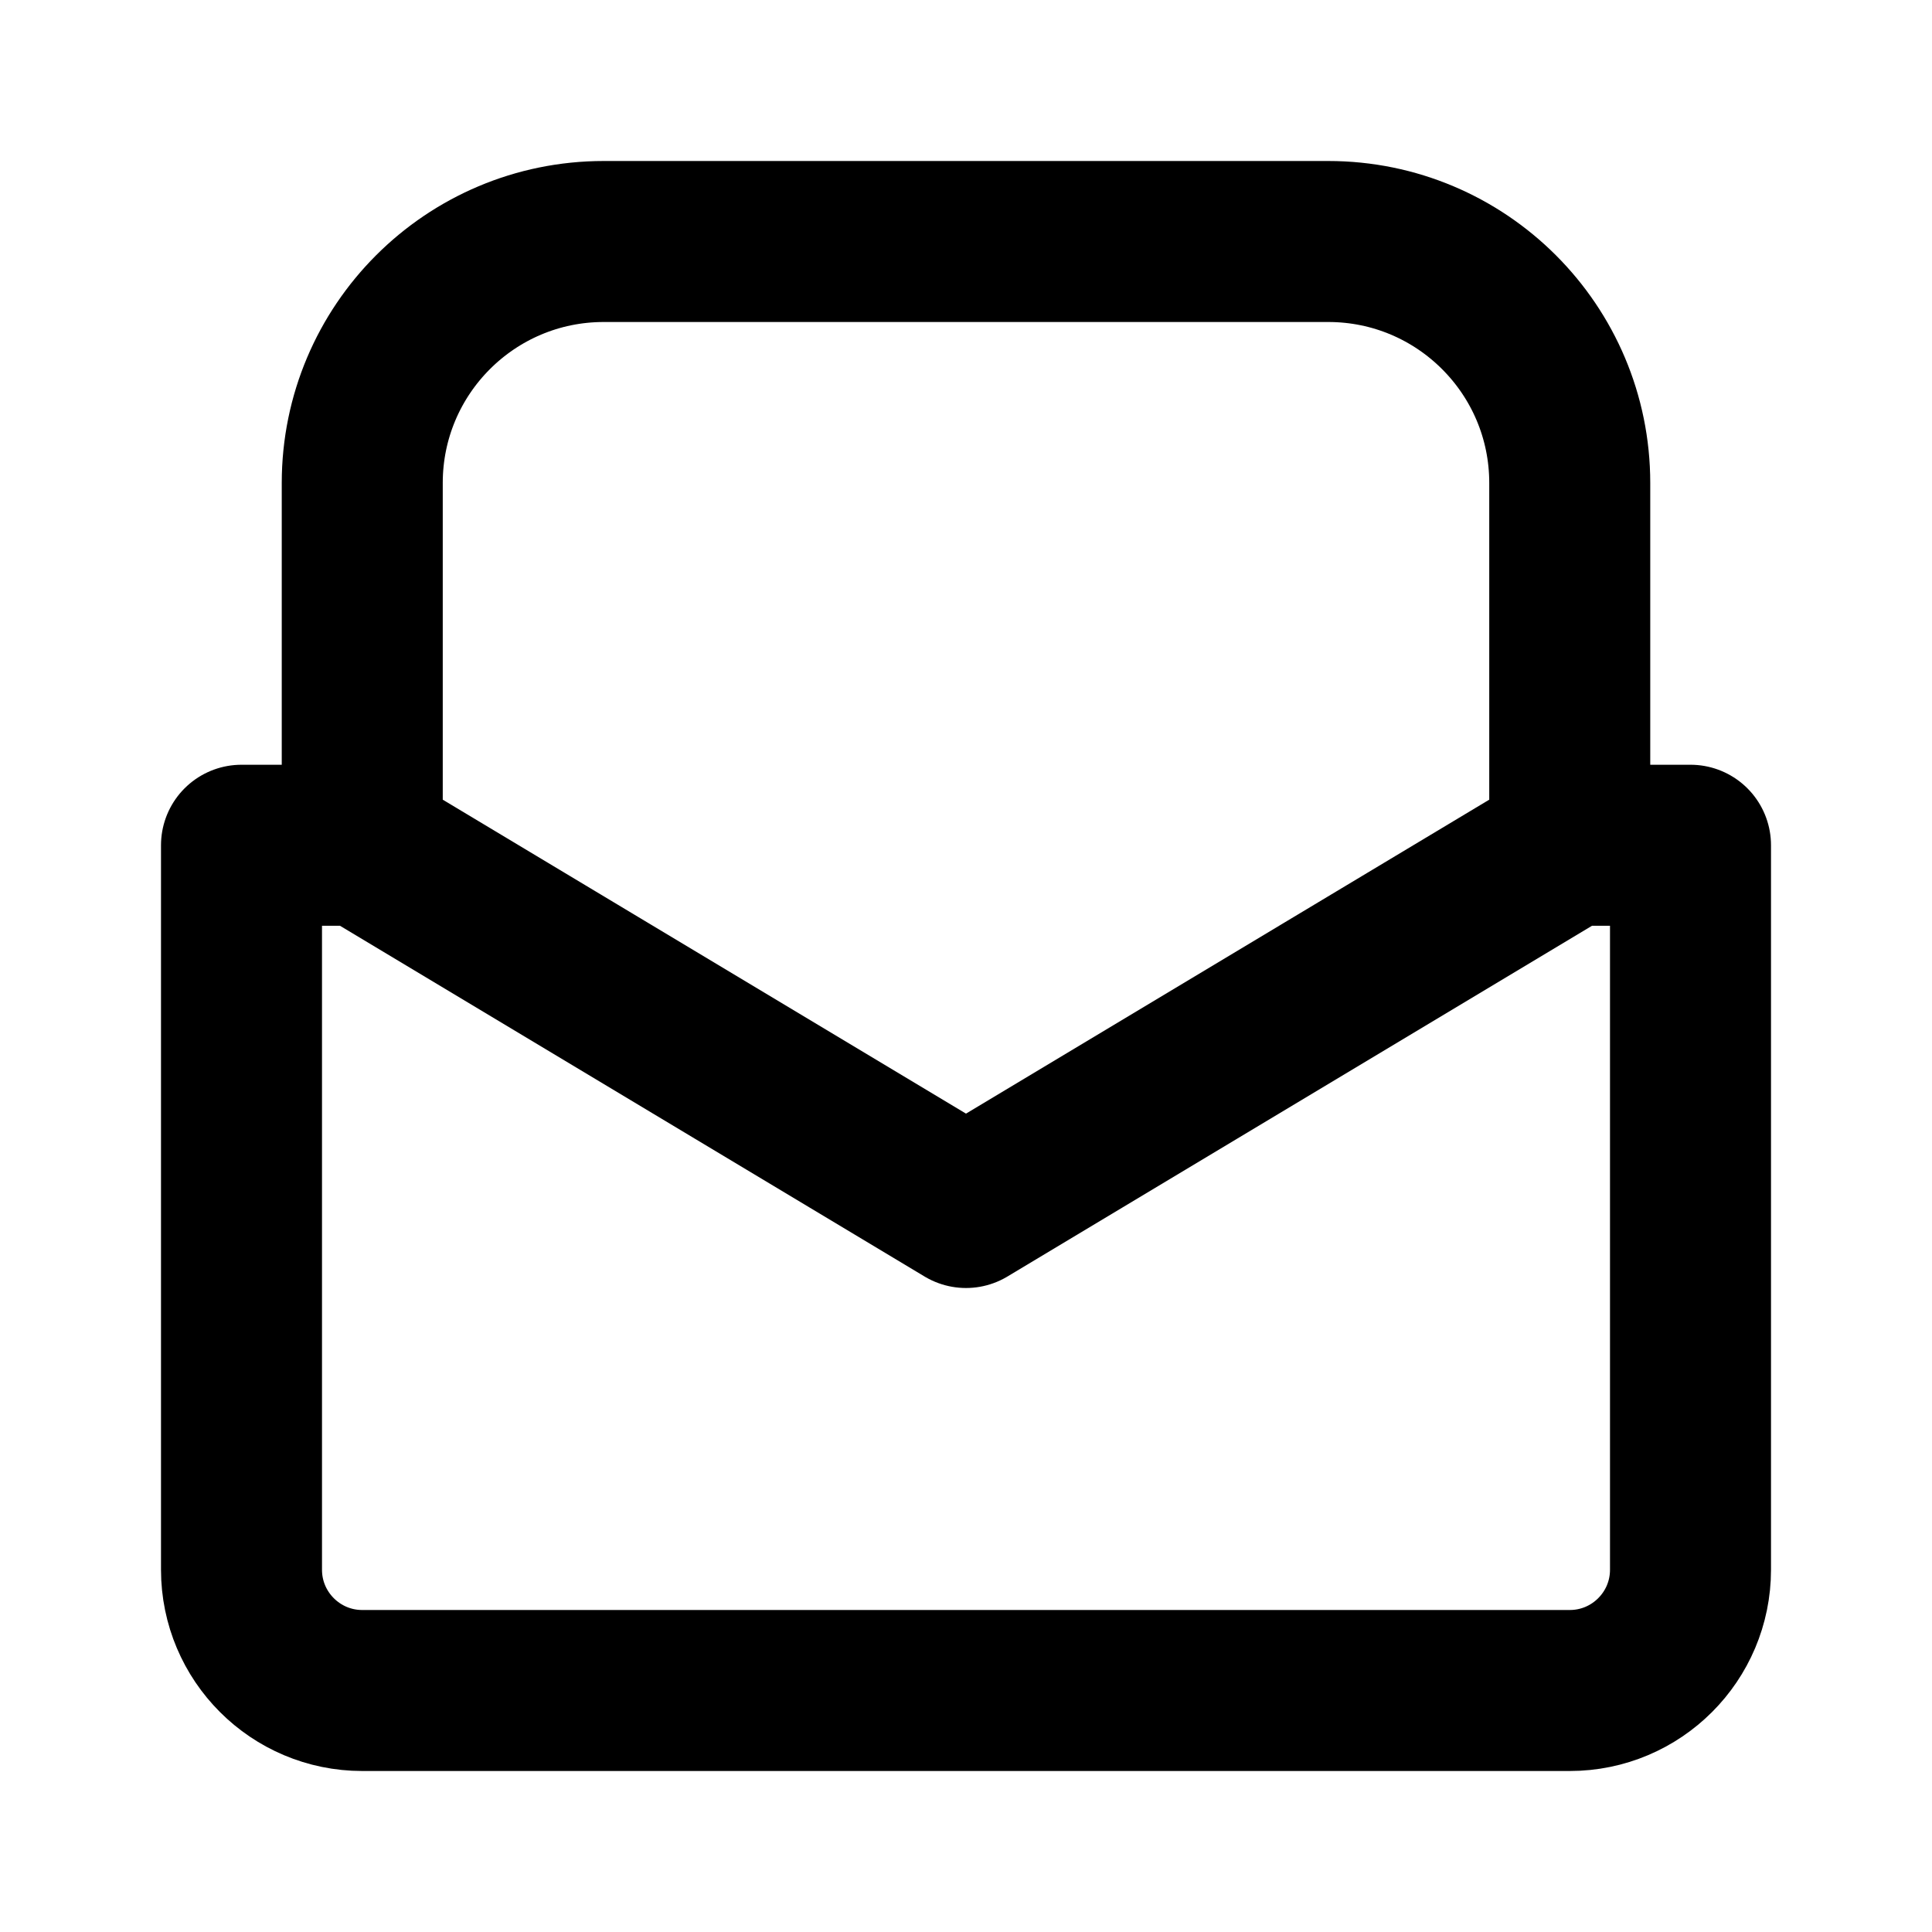 <svg width="24" height="24" viewBox="0 0 24 24" fill="none" xmlns="http://www.w3.org/2000/svg">
    <path d="M4.5 10.5H3V19.5C3 20.328 3.672 21 4.5 21H19.5C20.328 21 21 20.328 21 19.5V10.5H19.5M4.5 10.5L12 15L19.5 10.5M4.5 10.5V6C4.5 4.343 5.843 3 7.5 3H16.5C18.157 3 19.5 4.343 19.5 6V10.5" stroke="black" stroke-width="2" stroke-linecap="round" stroke-linejoin="round"/>
</svg>
